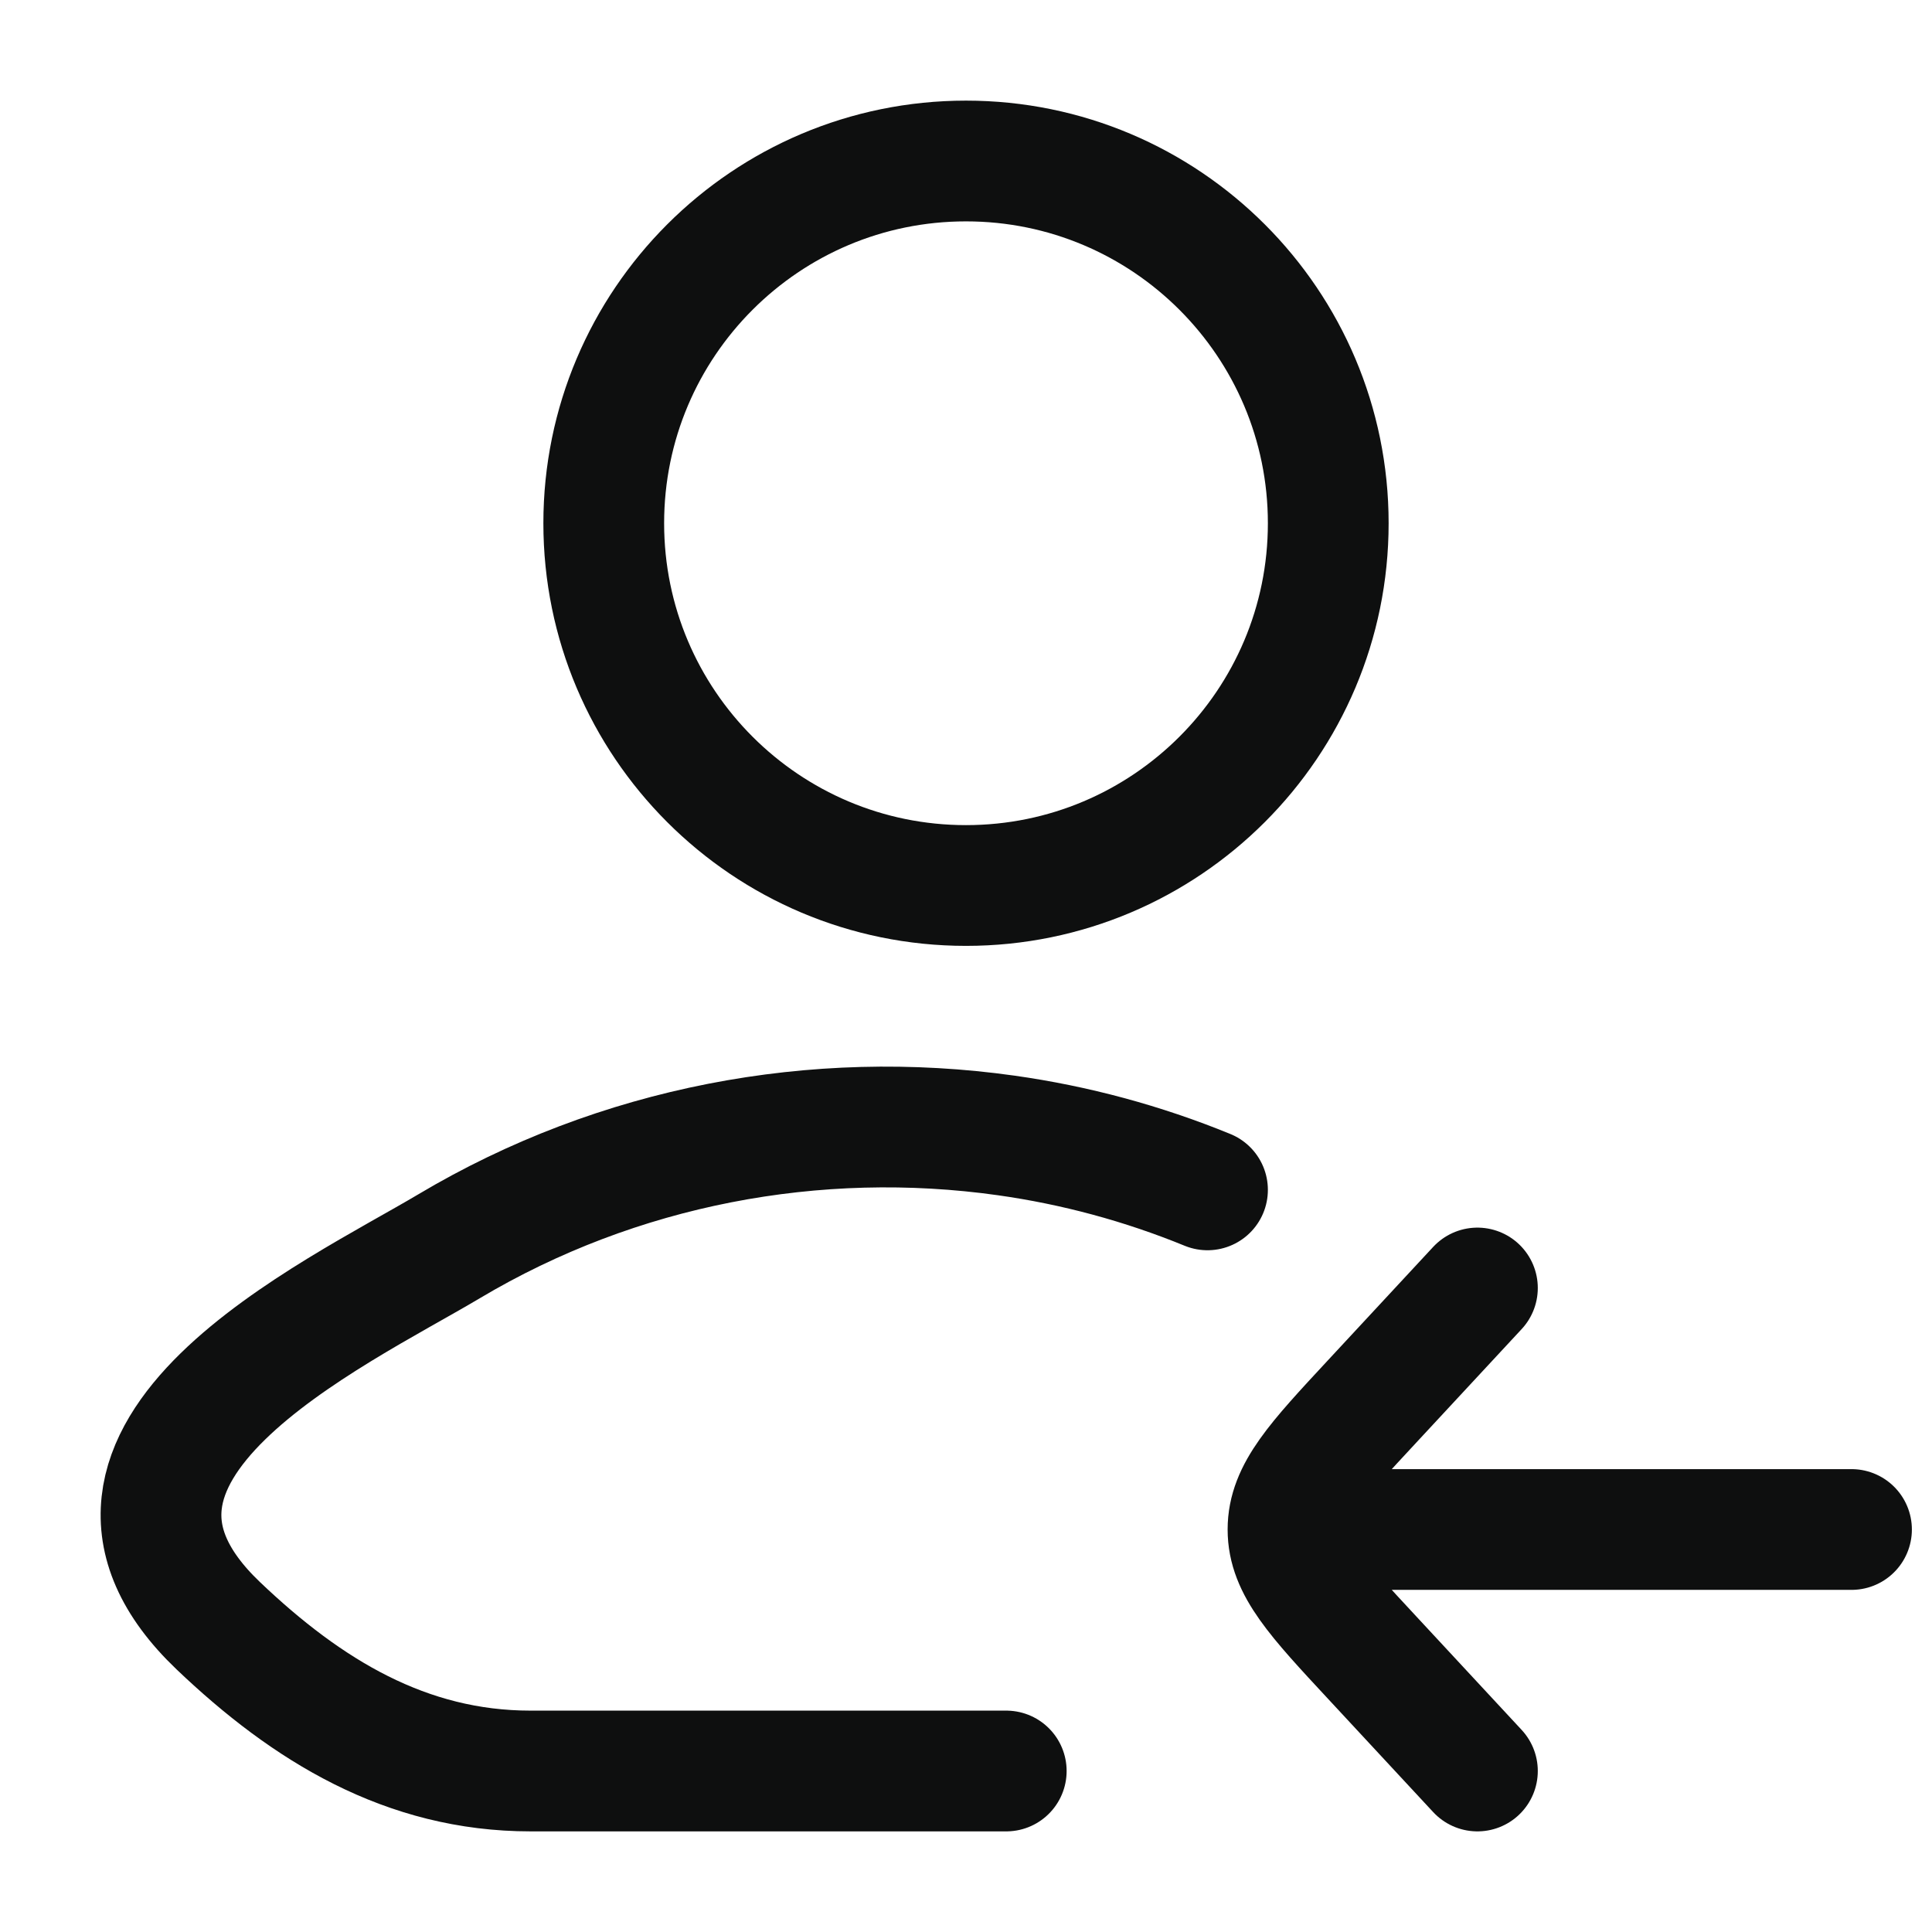 <svg width="24" height="24" viewBox="0 0 24 24" fill="none" xmlns="http://www.w3.org/2000/svg">
<path d="M12.5 22H6.591C5.045 22 3.816 21.248 2.713 20.197C0.453 18.044 4.163 16.324 5.578 15.482C7.678 14.231 10.137 13.772 12.5 14.105C13.357 14.226 14.193 14.451 15 14.781" stroke="#0E0F0F" stroke-width="1.5" stroke-linecap="round" stroke-linejoin="round"/>
<path d="M16.5 6.5C16.5 8.985 14.485 11 12 11C9.515 11 7.5 8.985 7.5 6.5C7.5 4.015 9.515 2 12 2C14.485 2 16.5 4.015 16.5 6.5Z" stroke="#0E0F0F" stroke-width="1.5"/>
<path d="M18.353 22L17.045 20.591C16.348 19.841 16 19.466 16 19C16 18.534 16.348 18.159 17.045 17.409L18.353 16M16.036 19H23" stroke="#0E0F0F" stroke-width="1.5" stroke-linecap="round" stroke-linejoin="round"/>
</svg>
